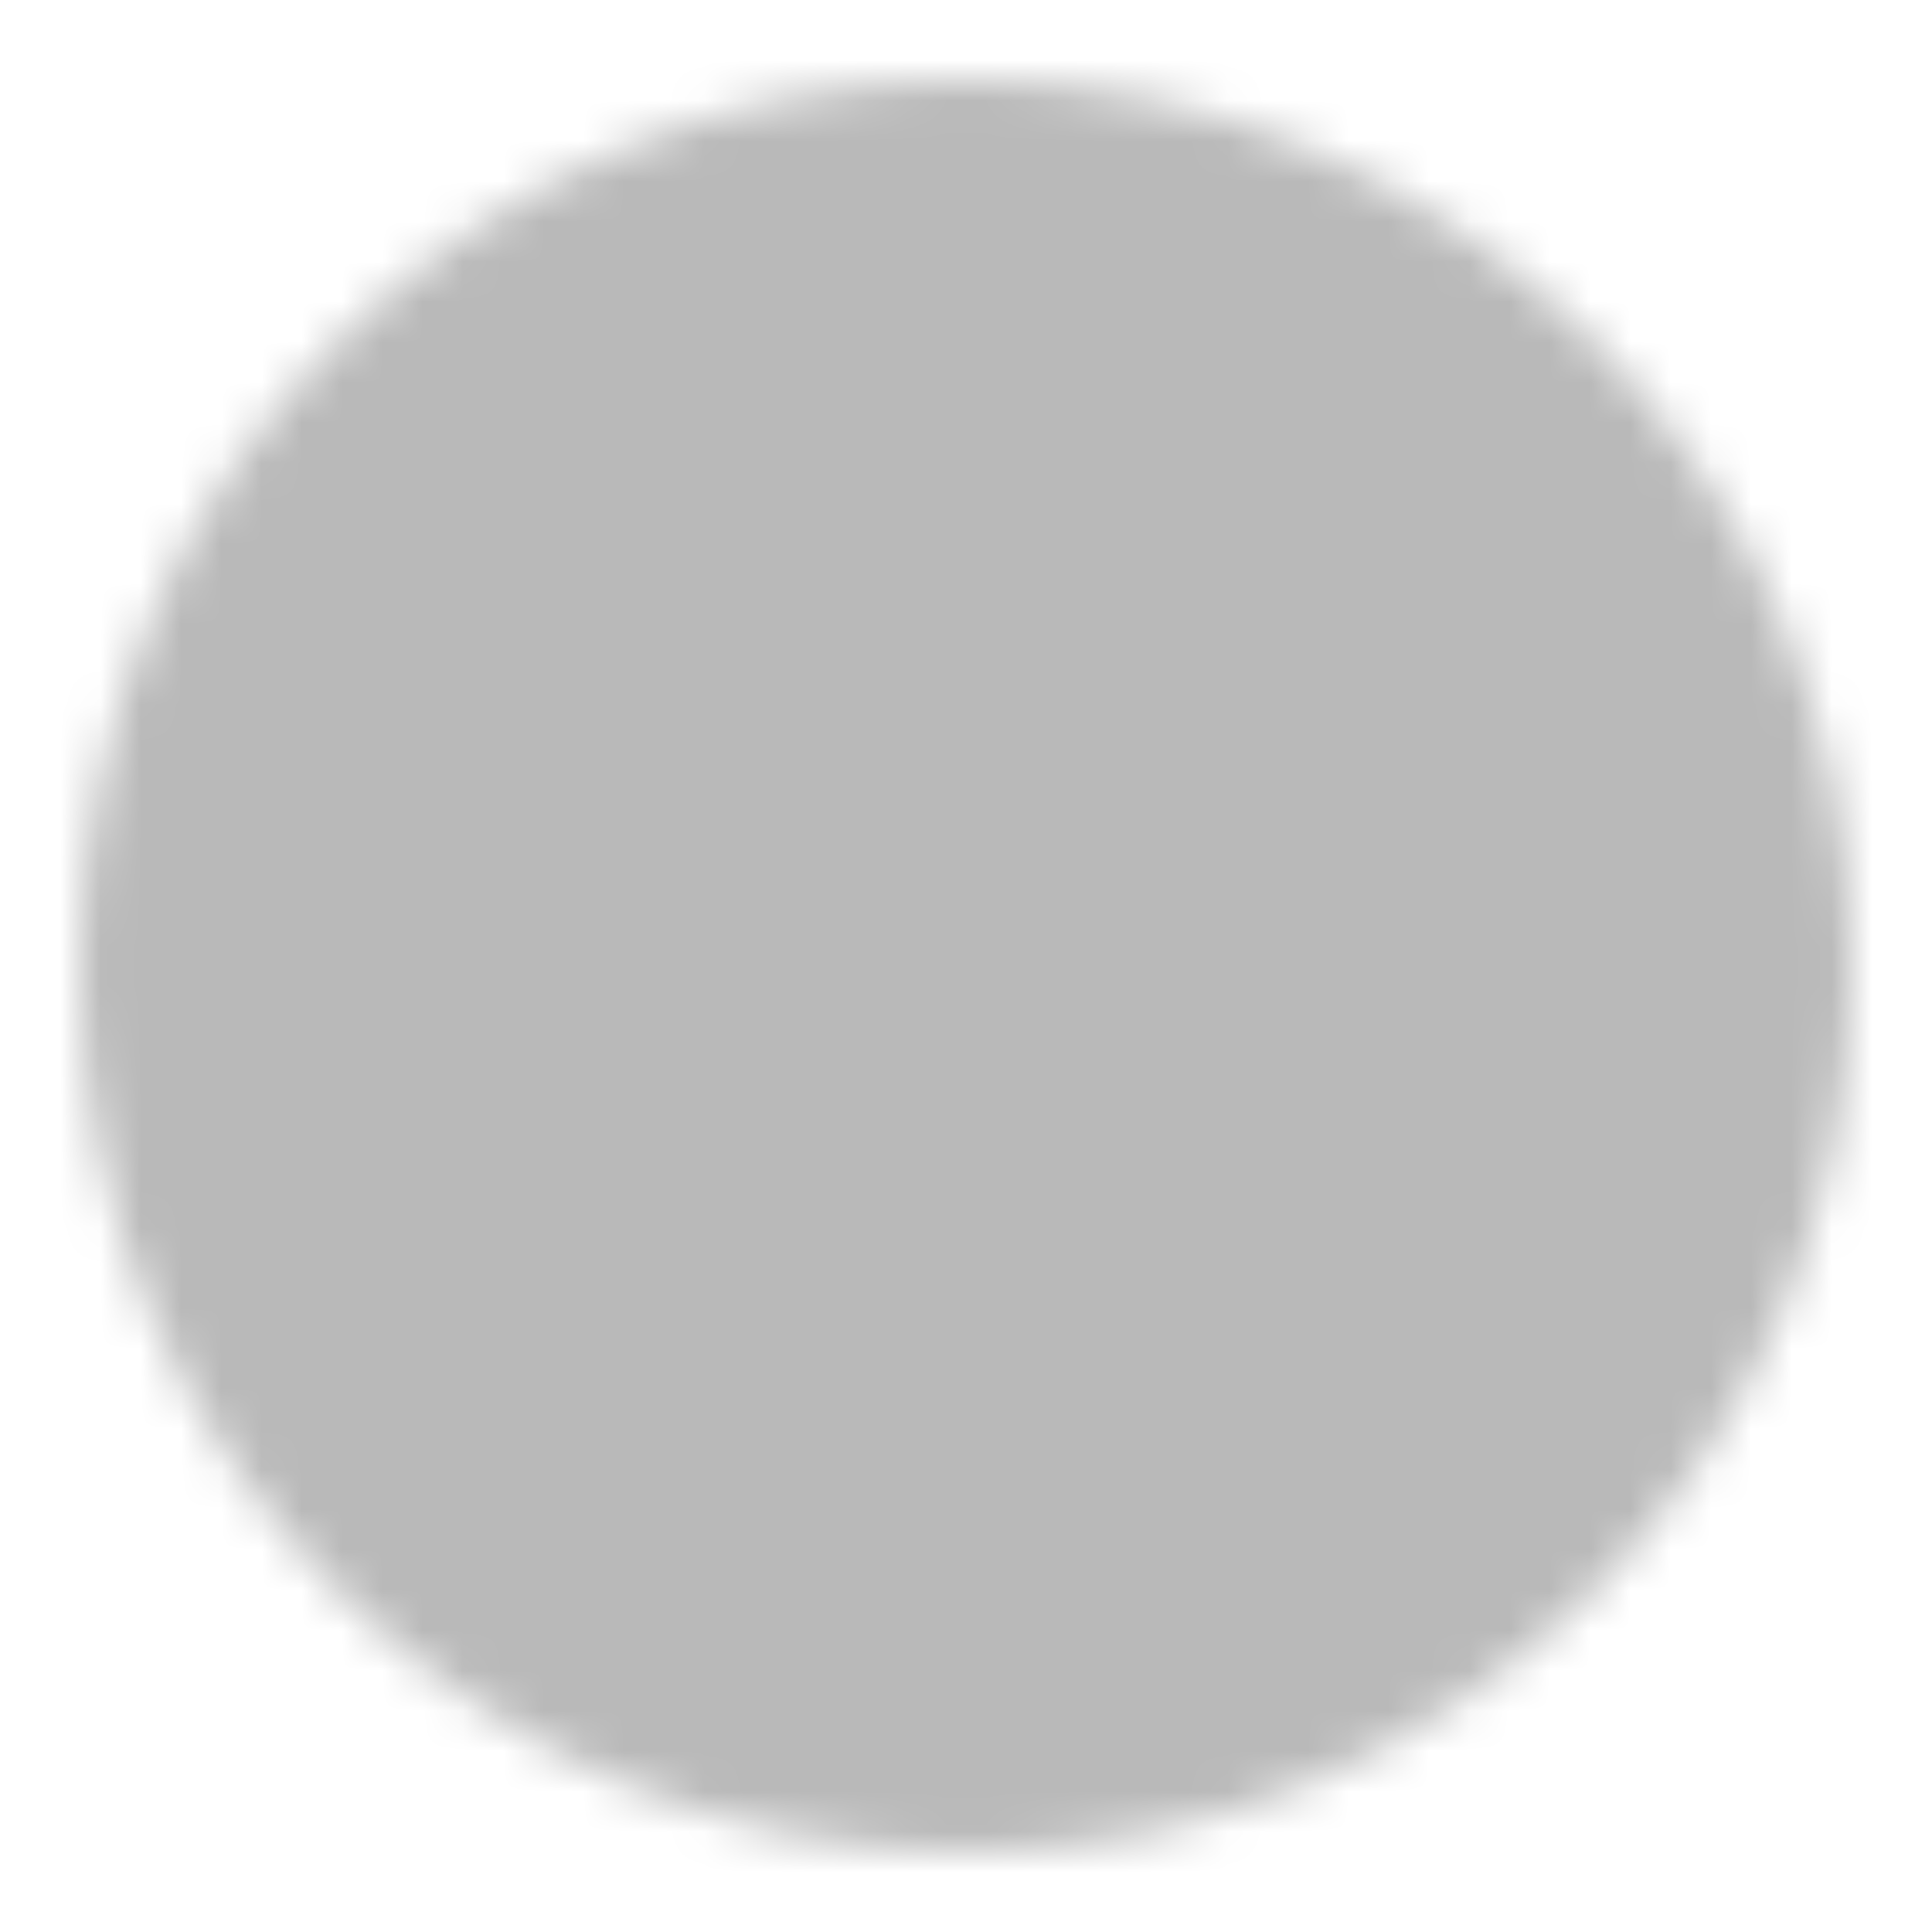 <svg width="48" height="48" viewBox="0 0 48 48" fill="none" xmlns="http://www.w3.org/2000/svg">
<mask id="mask0_167_373" style="mask-type:luminance" maskUnits="userSpaceOnUse" x="2" y="2" width="44" height="44">
<path d="M24 44C35.046 44 44 35.046 44 24C44 12.954 35.046 4 24 4C12.954 4 4 12.954 4 24C4 35.046 12.954 44 24 44Z" fill="#555555" stroke="white" stroke-width="4" stroke-linejoin="round"/>
<path d="M24.008 12V24.01L32.487 32.49" stroke="white" stroke-width="4" stroke-linecap="round" stroke-linejoin="round"/>
</mask>
<g mask="url(#mask0_167_373)">
<path d="M0 0H48V48H0V0Z" fill="#B9B9B9"/>
</g>
</svg>
